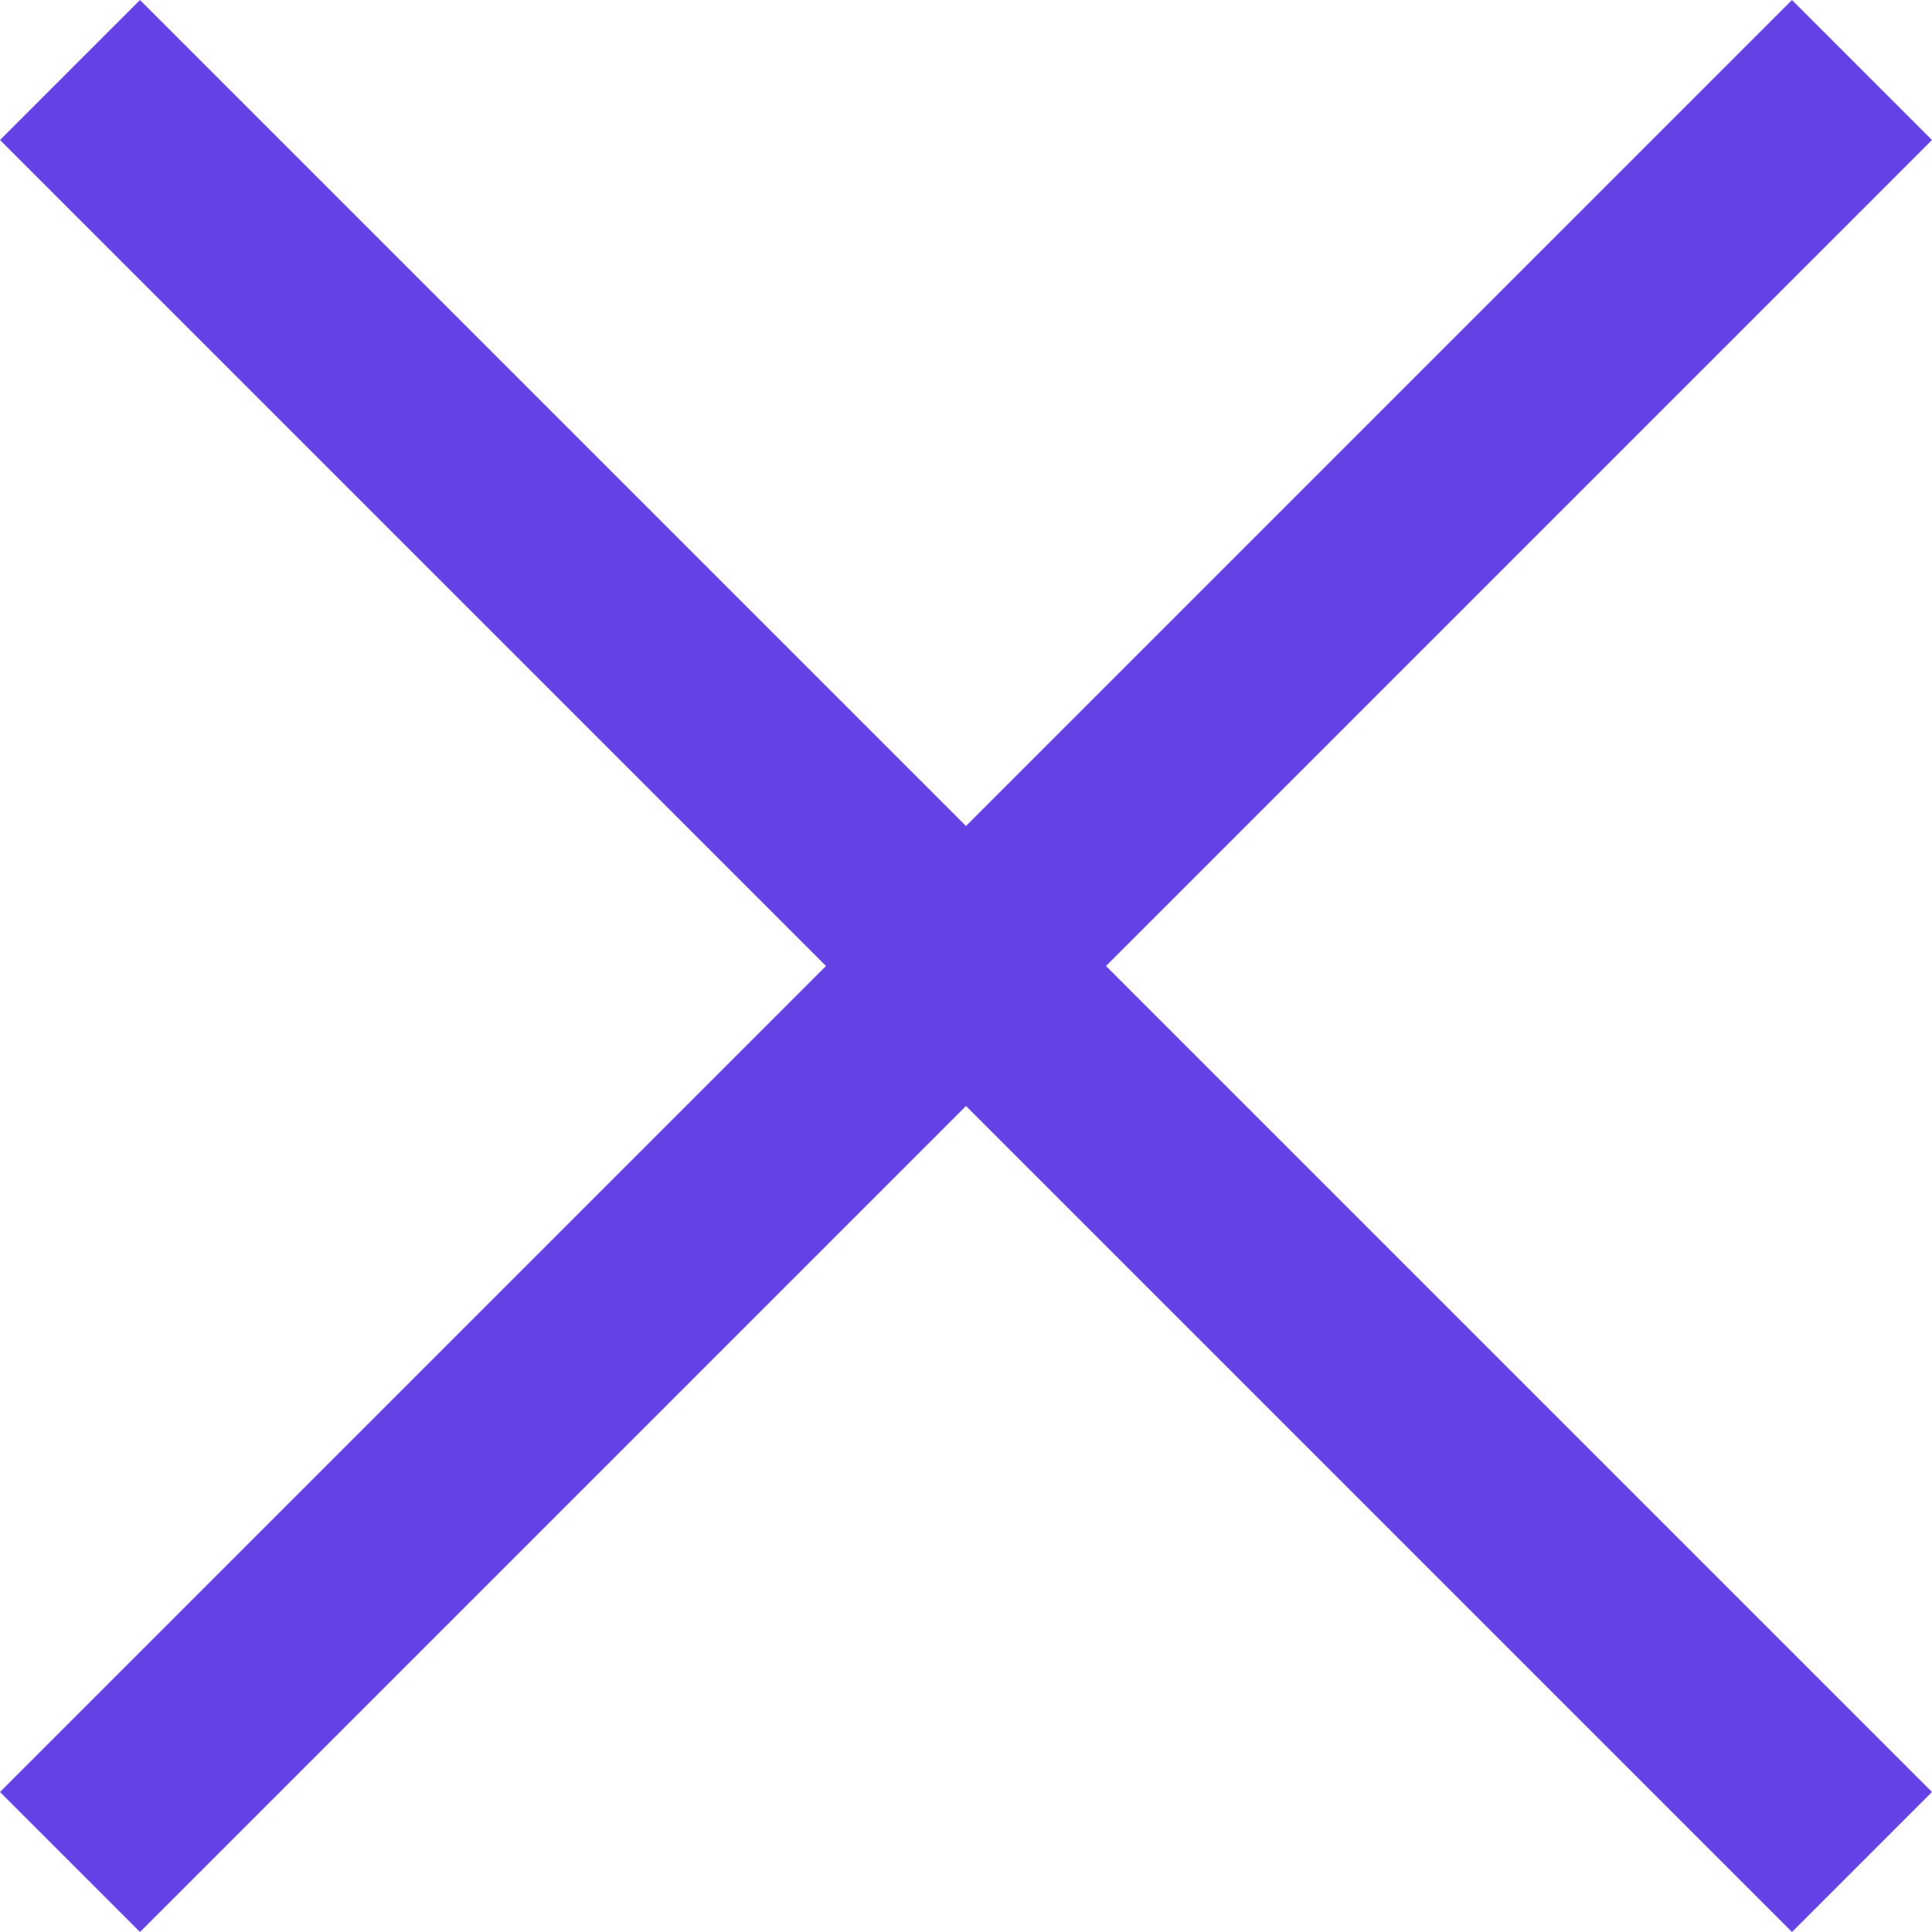 <svg xmlns="http://www.w3.org/2000/svg" viewBox="0 0 65 65"><defs><style>.cls-1{fill:#6441e5;}</style></defs><g id="Layer_2" data-name="Layer 2"><g id="Layer_1-2" data-name="Layer 1"><g id="Layer_2-2" data-name="Layer 2"><g id="Utils"><path id="close" class="cls-1" d="M37.21,32.5,65,60.29,60.29,65,32.5,37.21,4.71,65,0,60.29,27.79,32.5,0,4.71,4.71,0,32.5,27.79,60.29,0,65,4.71Z"/></g></g></g></g></svg>